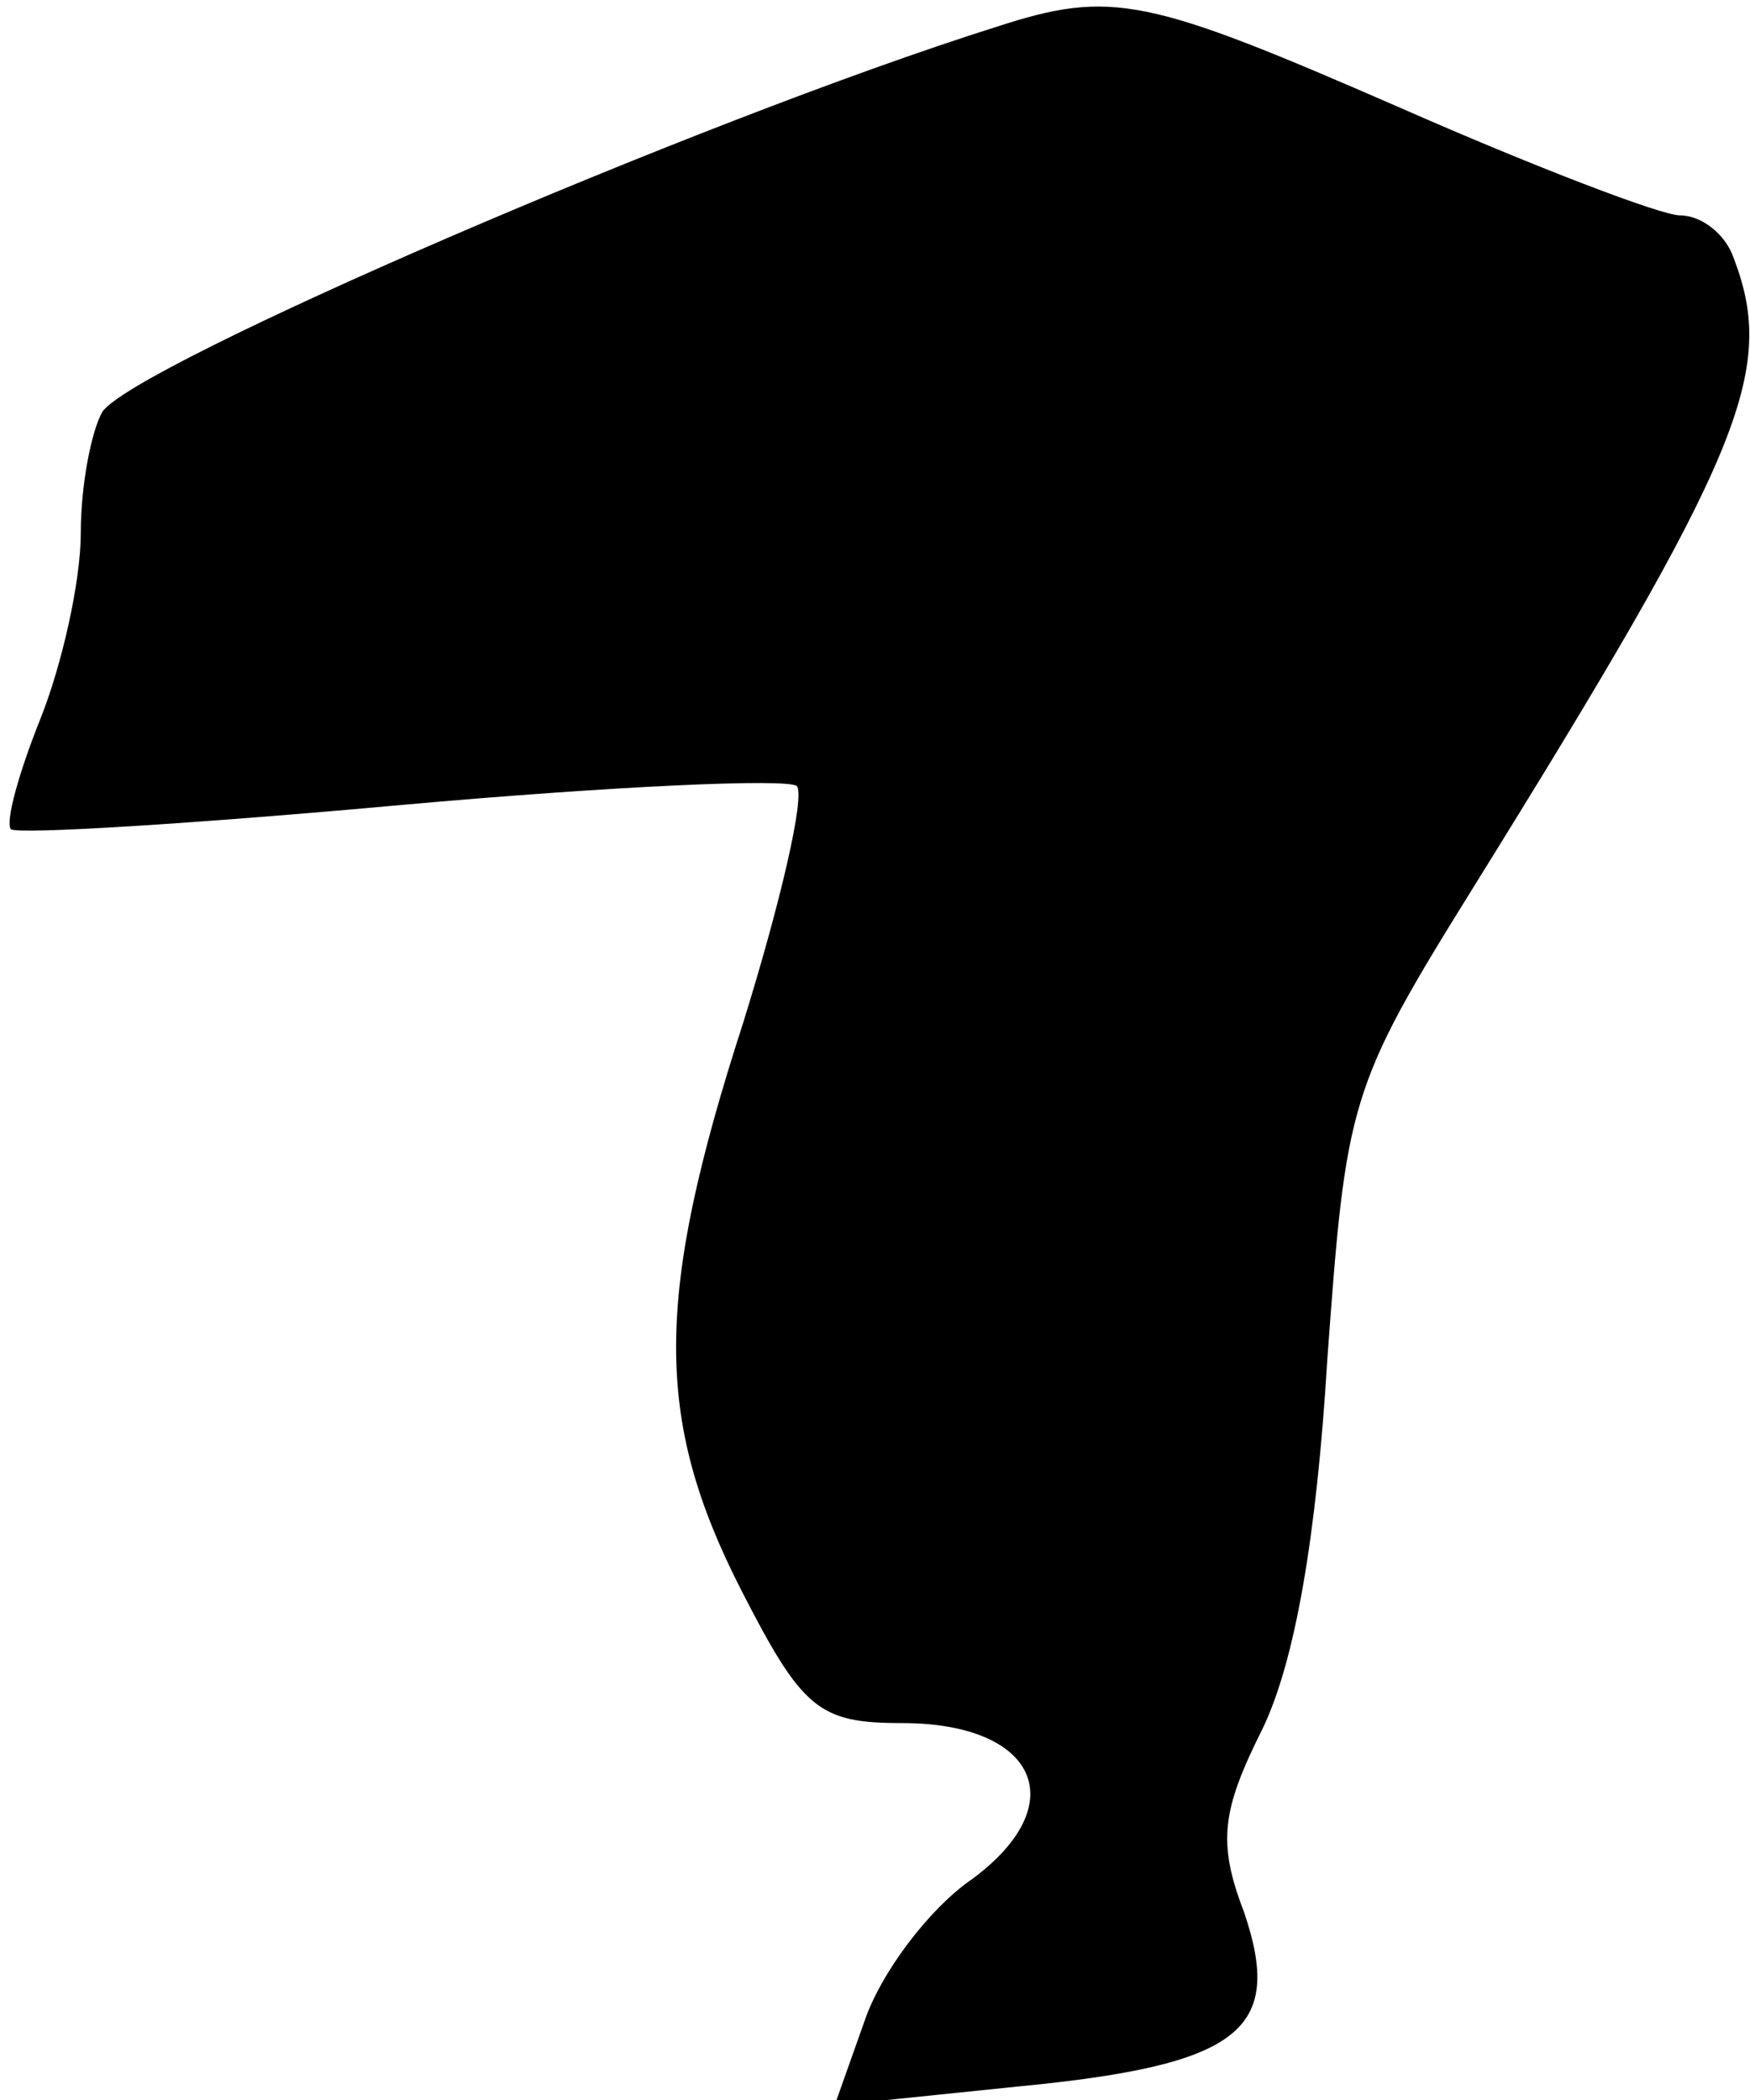 <?xml version="1.0" standalone="no"?>
<!DOCTYPE svg PUBLIC "-//W3C//DTD SVG 20010904//EN"
 "http://www.w3.org/TR/2001/REC-SVG-20010904/DTD/svg10.dtd">
<svg version="1.0" xmlns="http://www.w3.org/2000/svg"
 width="65pt" height="78pt" viewBox="0 0 65 78"
 preserveAspectRatio="xMidYMid meet">
<g transform="translate(0,78) scale(0.1,-0.1)"
fill="#000000" stroke="none">
<path fill="#000000" stroke="none" d="M370 770 c-111 -35 -321 -126 -332
-143 -4 -7 -8 -27 -8 -45 0 -18 -7 -49 -15 -69 -8 -20 -13 -38 -11 -41 3 -2
68 2 145 9 78 7 144 10 147 7 3 -4 -6 -43 -20 -88 -33 -102 -33 -147 -1 -210
23 -45 29 -50 60 -50 50 0 64 -30 26 -58 -16 -11 -34 -35 -40 -53 l-11 -31 68
7 c83 8 99 21 84 65 -10 26 -8 38 7 68 12 25 20 71 24 137 7 96 8 101 54 175
100 161 113 192 97 234 -3 9 -12 16 -20 16 -7 0 -54 18 -104 40 -94 41 -107
44 -150 30z"/>
</g>
</svg>
